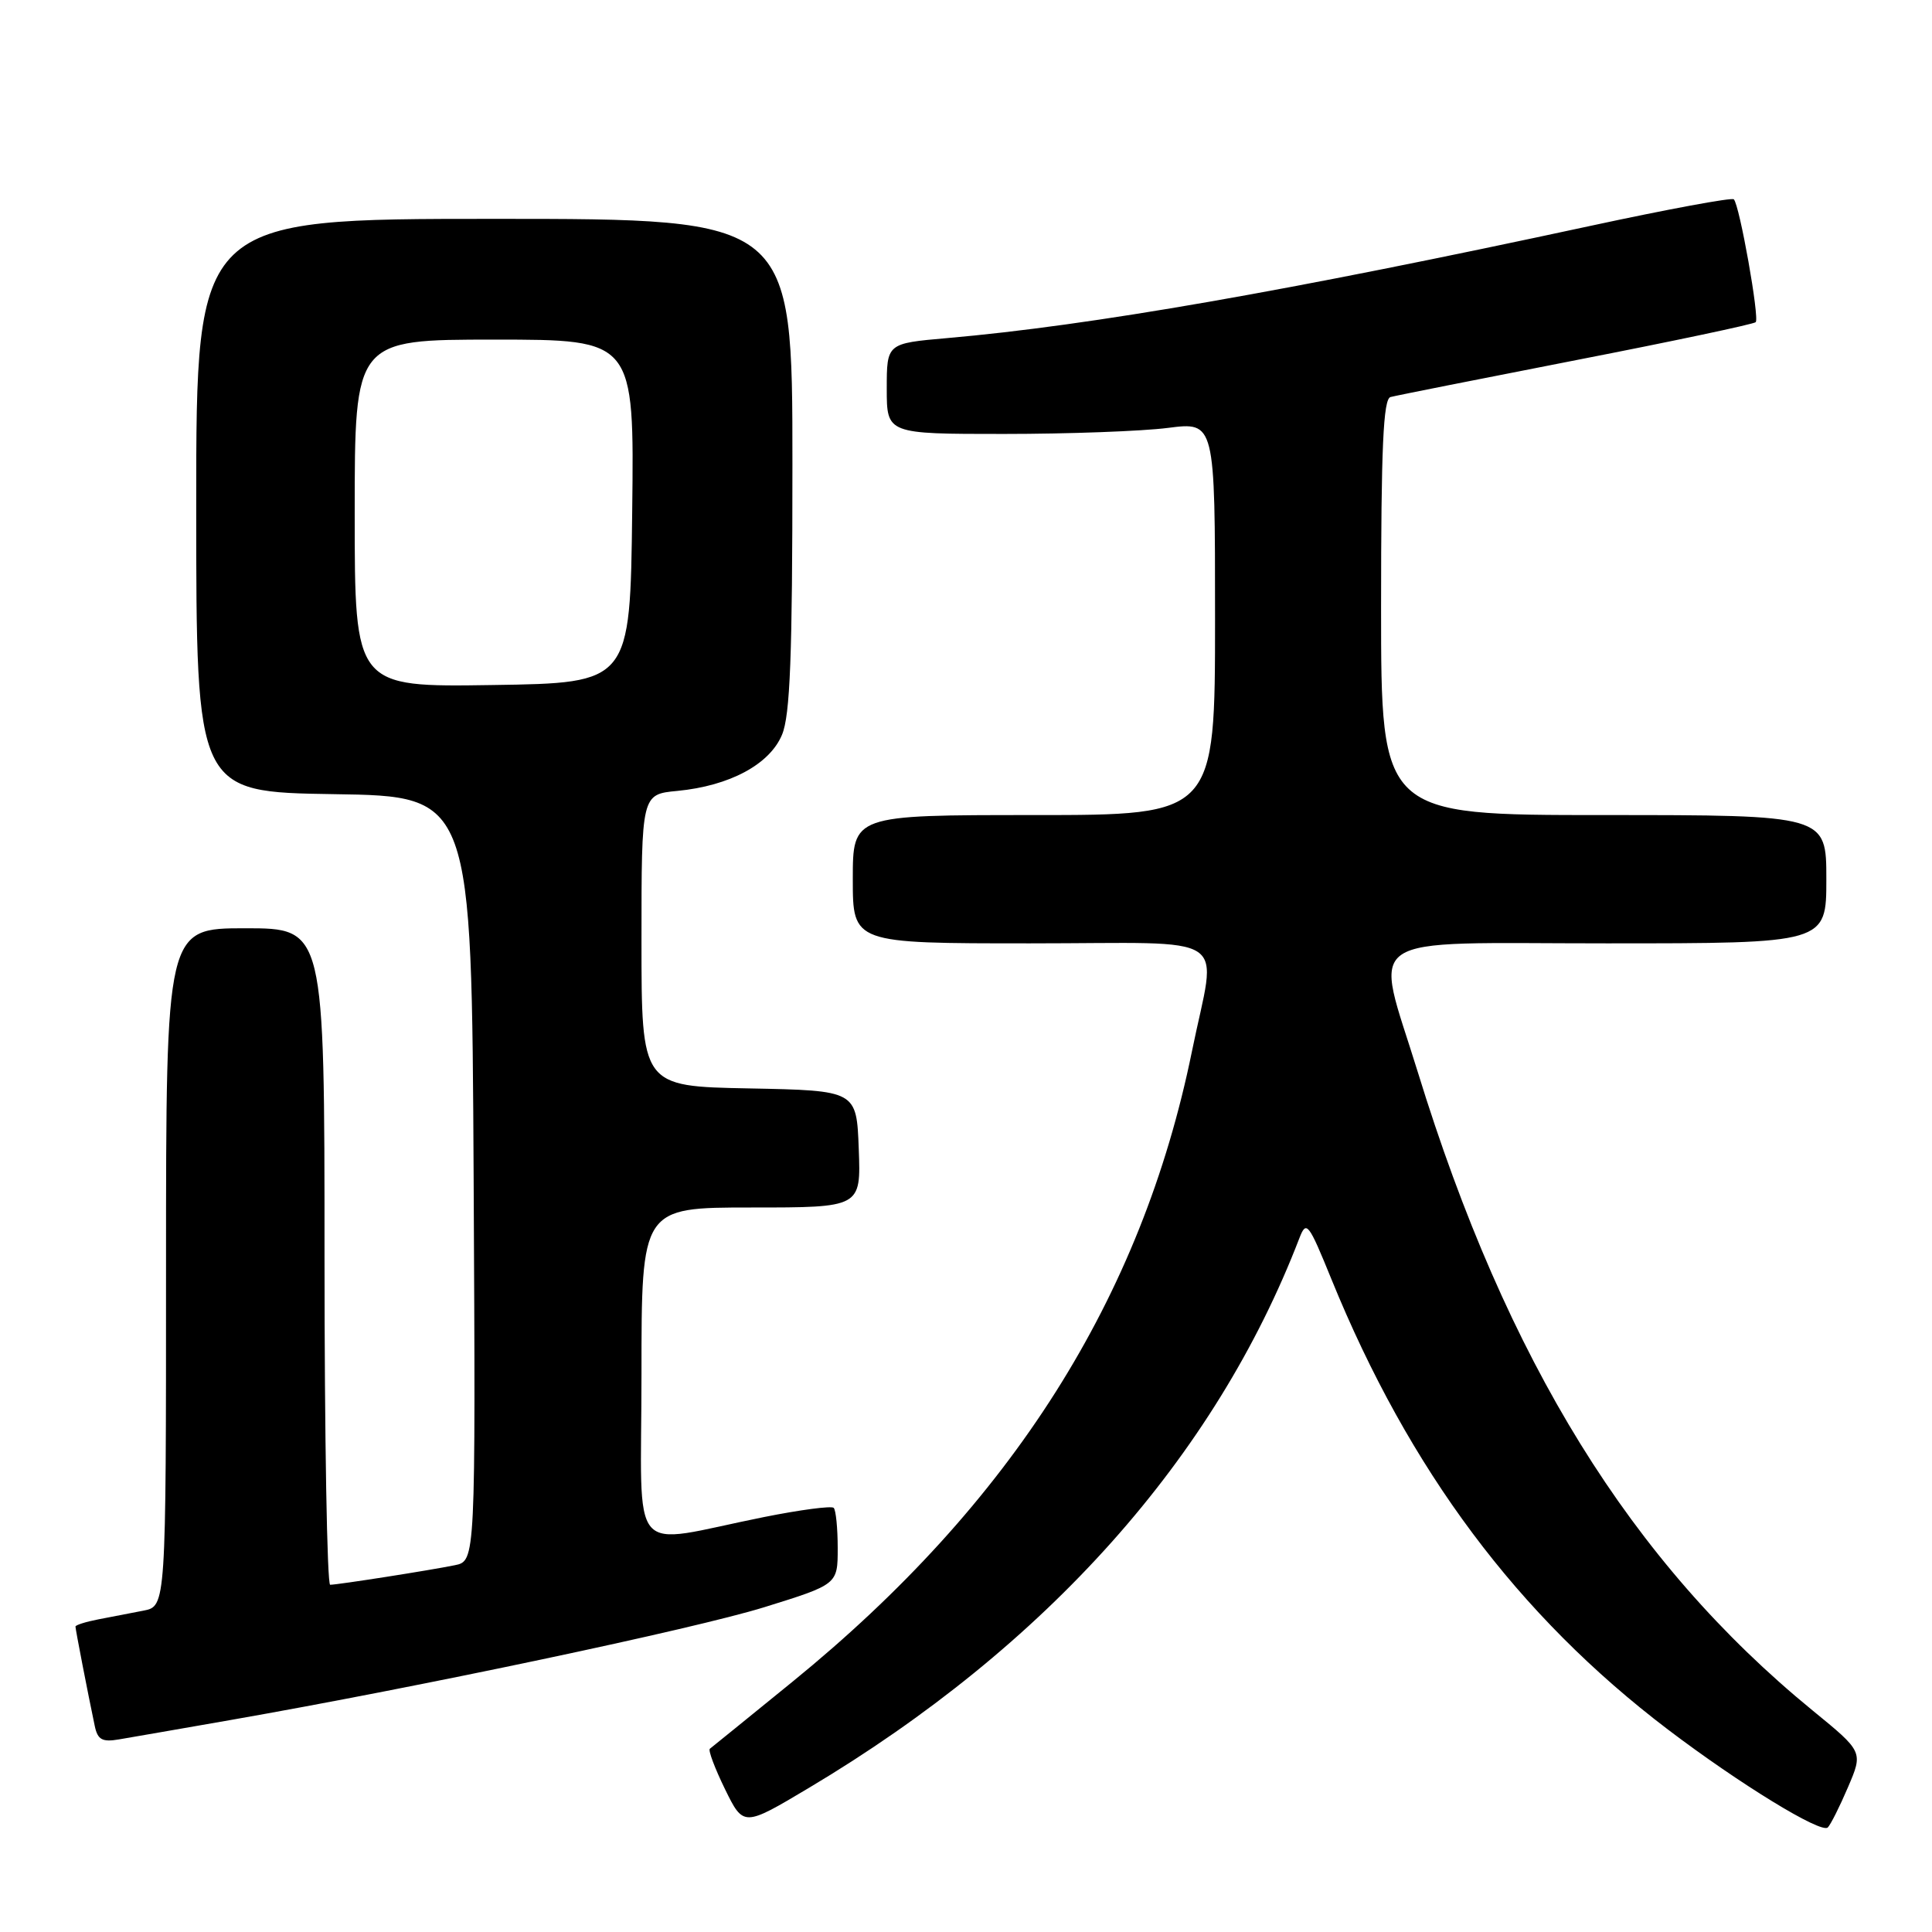 <?xml version="1.0" encoding="UTF-8" standalone="no"?>
<!DOCTYPE svg PUBLIC "-//W3C//DTD SVG 1.1//EN" "http://www.w3.org/Graphics/SVG/1.1/DTD/svg11.dtd" >
<svg xmlns="http://www.w3.org/2000/svg" xmlns:xlink="http://www.w3.org/1999/xlink" version="1.1" viewBox="0 0 256 256">
 <g >
 <path fill="currentColor"
d=" M 244.87 236.81 C 246.88 232.12 246.88 232.12 240.17 226.64 C 216.11 206.96 199.66 180.36 187.87 142.07 C 182.08 123.29 179.57 125.00 212.87 125.00 C 242.00 125.00 242.00 125.00 242.00 116.50 C 242.00 108.00 242.00 108.00 212.50 108.00 C 183.00 108.00 183.00 108.00 183.00 80.47 C 183.00 59.29 183.29 52.86 184.25 52.61 C 184.94 52.42 196.00 50.23 208.83 47.72 C 221.67 45.22 232.38 42.95 232.64 42.69 C 233.17 42.17 230.50 27.16 229.74 26.41 C 229.48 26.15 220.99 27.72 210.88 29.90 C 170.55 38.60 144.51 43.14 125.50 44.80 C 117.50 45.50 117.50 45.50 117.50 51.50 C 117.50 57.50 117.50 57.50 133.00 57.50 C 141.53 57.50 151.31 57.14 154.75 56.70 C 161.00 55.90 161.00 55.90 161.00 81.95 C 161.00 108.00 161.00 108.00 137.00 108.00 C 113.00 108.00 113.00 108.00 113.00 116.50 C 113.00 125.00 113.00 125.00 136.50 125.00 C 163.84 125.00 161.21 123.24 157.94 139.30 C 151.27 172.02 134.04 199.21 105.03 222.82 C 99.24 227.53 94.30 231.54 94.06 231.72 C 93.81 231.90 94.72 234.31 96.06 237.06 C 98.52 242.07 98.52 242.07 107.19 236.90 C 138.69 218.12 161.00 193.12 172.18 164.05 C 173.10 161.67 173.38 162.03 176.42 169.50 C 186.73 194.80 201.12 214.07 221.02 229.18 C 230.51 236.38 241.29 242.99 242.19 242.15 C 242.56 241.79 243.77 239.39 244.87 236.81 Z  M 30.50 227.92 C 55.75 223.50 91.90 215.86 101.25 212.97 C 111.00 209.94 111.00 209.94 111.00 205.14 C 111.00 202.50 110.76 200.09 110.47 199.80 C 110.18 199.51 106.01 200.06 101.22 201.02 C 82.91 204.69 85.00 207.14 85.00 182.05 C 85.00 160.00 85.00 160.00 99.54 160.00 C 114.08 160.00 114.08 160.00 113.79 152.25 C 113.50 144.50 113.50 144.50 99.25 144.22 C 85.00 143.95 85.00 143.95 85.00 124.60 C 85.00 105.25 85.00 105.25 89.75 104.80 C 96.69 104.13 101.98 101.29 103.62 97.36 C 104.70 94.79 105.00 86.90 105.00 61.53 C 105.00 29.00 105.00 29.00 65.50 29.00 C 26.00 29.00 26.00 29.00 26.00 66.98 C 26.00 104.95 26.00 104.95 44.25 105.23 C 62.50 105.50 62.50 105.50 62.76 156.17 C 63.02 206.84 63.02 206.84 60.26 207.40 C 56.94 208.08 44.80 209.98 43.75 209.99 C 43.34 210.00 43.00 190.43 43.00 166.50 C 43.00 123.00 43.00 123.00 32.50 123.00 C 22.00 123.00 22.00 123.00 22.00 167.92 C 22.00 212.84 22.00 212.84 19.00 213.42 C 17.35 213.74 14.65 214.26 13.00 214.58 C 11.35 214.90 10.00 215.33 10.00 215.53 C 10.00 215.89 11.62 224.27 12.56 228.72 C 12.94 230.52 13.55 230.86 15.76 230.48 C 17.27 230.23 23.90 229.07 30.50 227.92 Z  M 47.00 68.02 C 47.00 45.00 47.00 45.00 65.52 45.00 C 84.04 45.00 84.04 45.00 83.77 67.75 C 83.50 90.50 83.50 90.50 65.25 90.77 C 47.00 91.05 47.00 91.05 47.00 68.02 Z "/>
</g>
</svg>